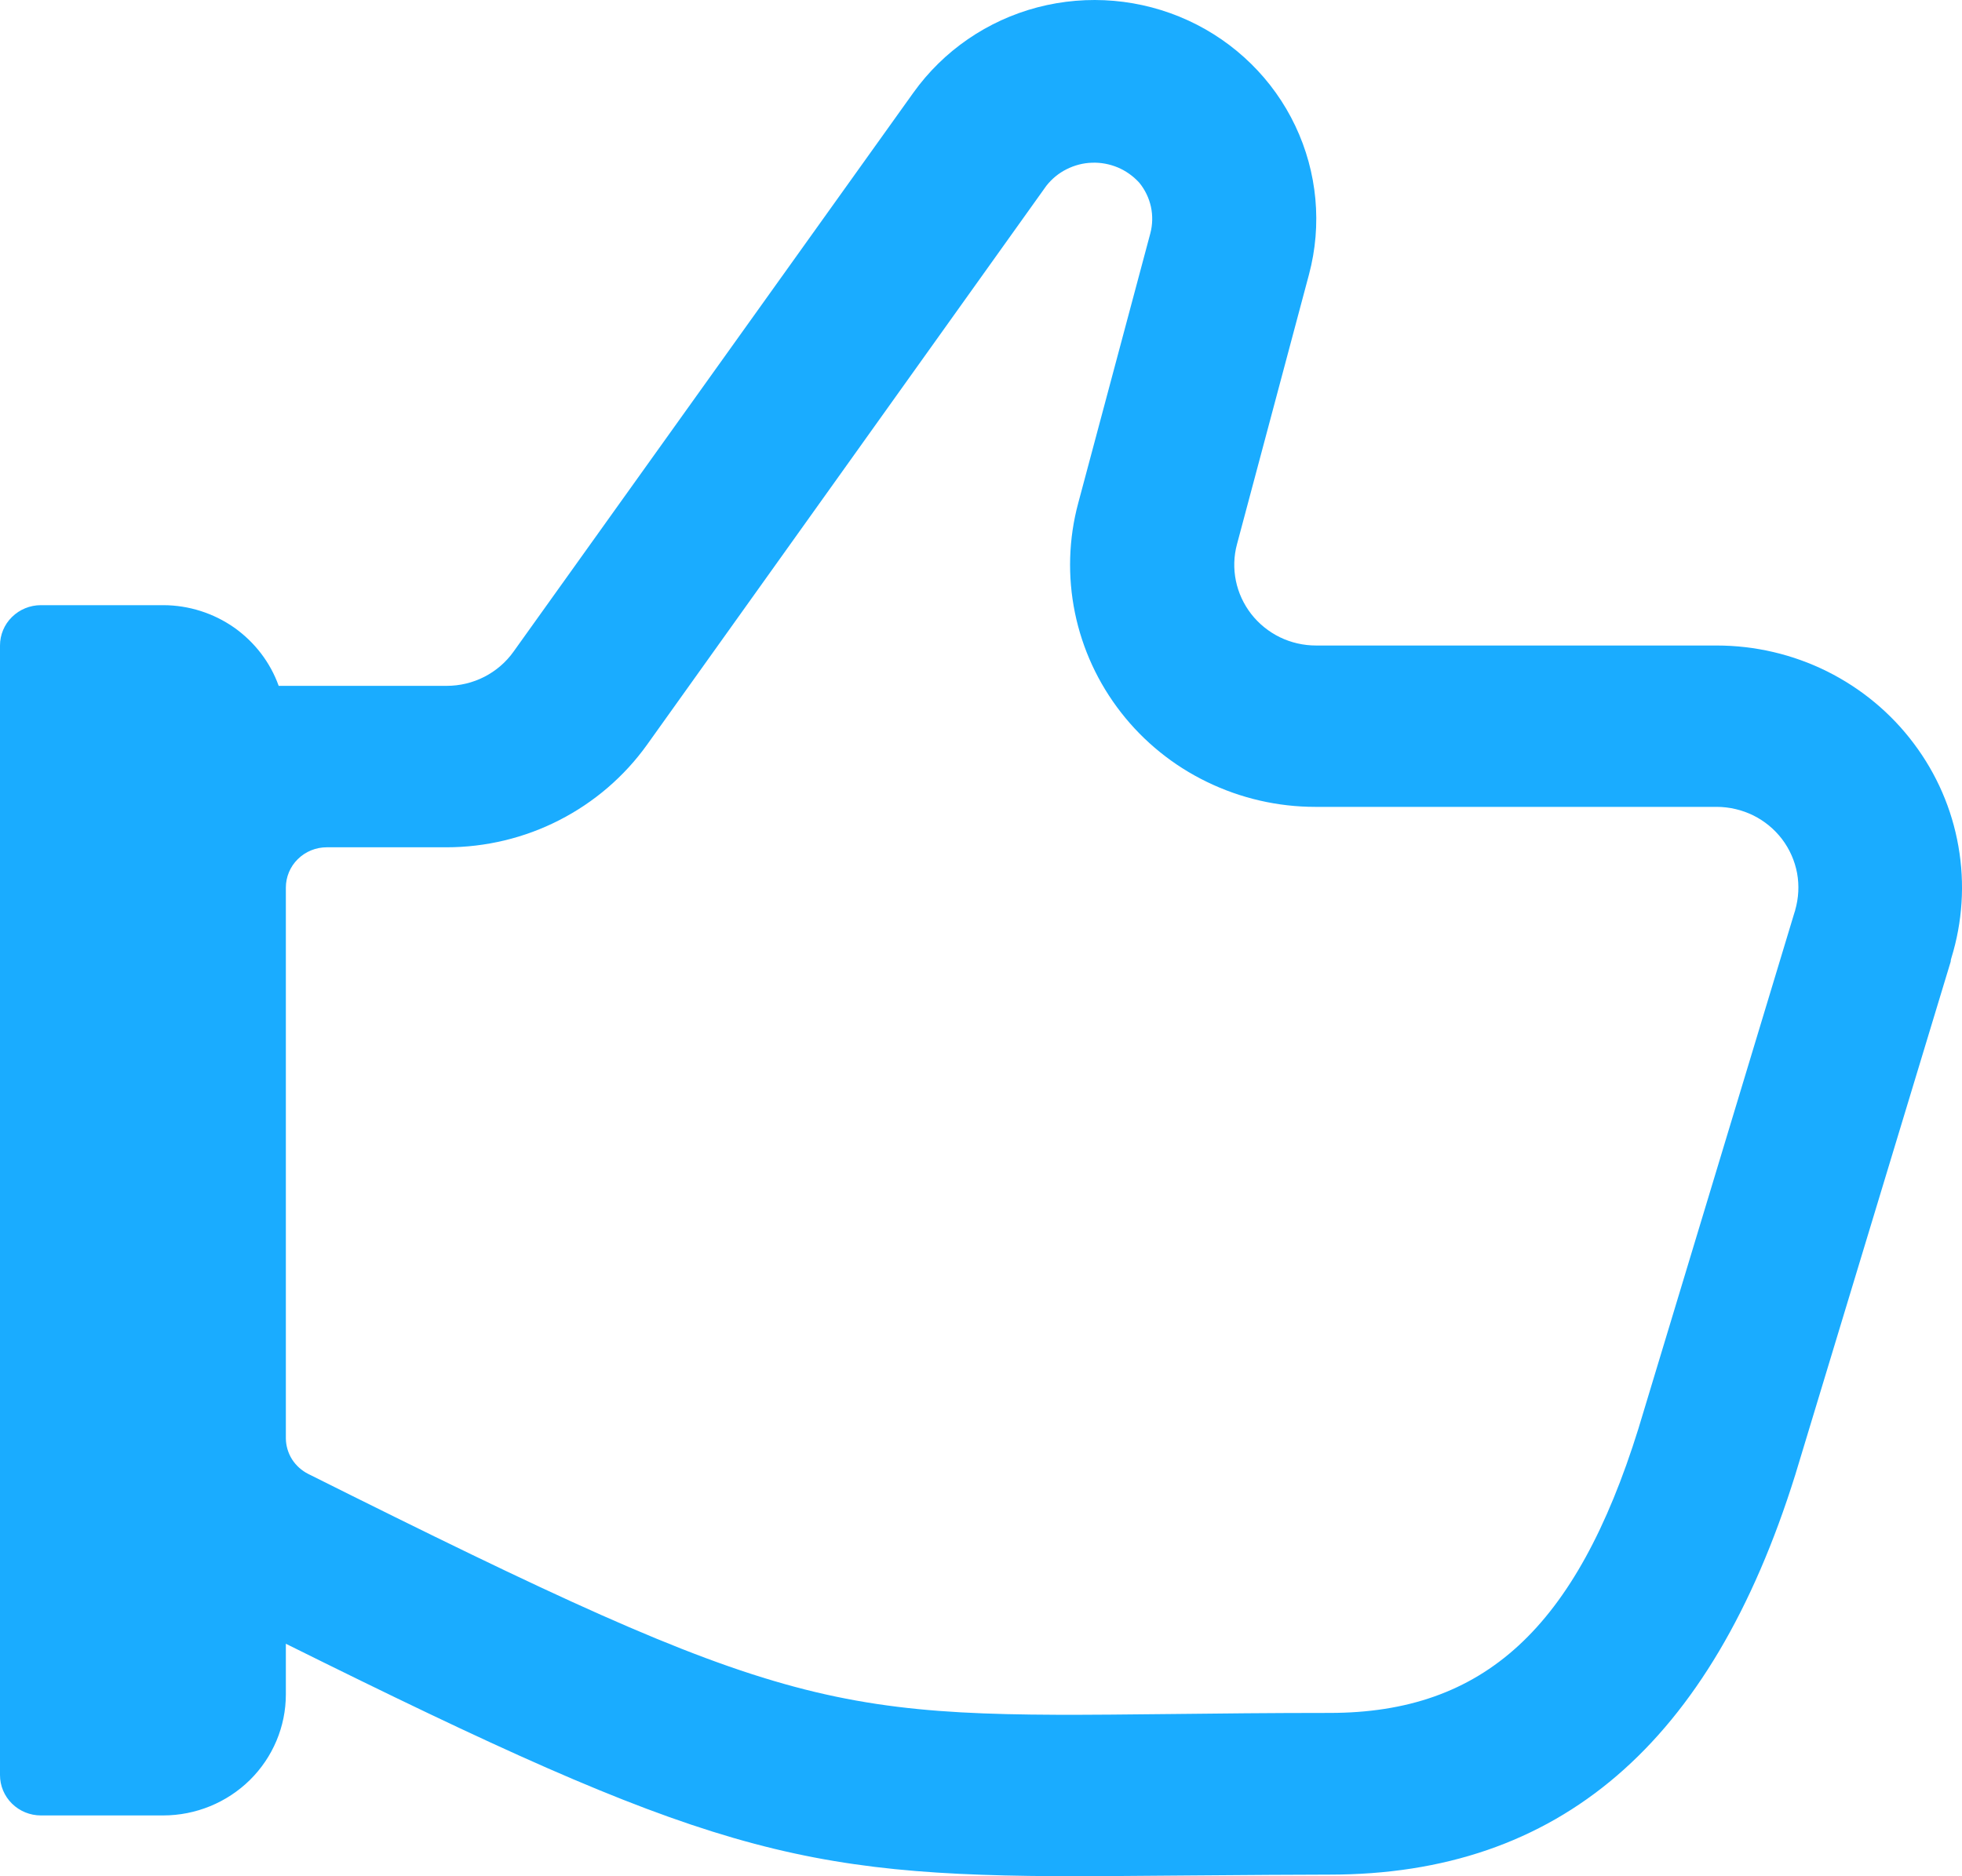 <svg width="23" height="22" viewBox="0 0 23 22" fill="none" xmlns="http://www.w3.org/2000/svg">
<path d="M22.875 11.234C23.006 10.81 23.035 10.361 22.958 9.924C22.882 9.487 22.703 9.074 22.435 8.718C22.168 8.361 21.819 8.072 21.418 7.872C21.017 7.673 20.574 7.569 20.124 7.569L15.428 7.569C15.281 7.569 15.136 7.536 15.004 7.472C14.873 7.408 14.758 7.315 14.668 7.2C14.579 7.085 14.517 6.952 14.488 6.81C14.459 6.668 14.463 6.521 14.501 6.381L15.345 3.218C15.5 2.637 15.443 2.02 15.184 1.475C14.926 0.931 14.481 0.494 13.929 0.24C13.376 -0.014 12.751 -0.068 12.162 0.086C11.573 0.241 11.059 0.595 10.707 1.087L6.02 7.641C5.932 7.765 5.814 7.866 5.678 7.936C5.541 8.006 5.39 8.042 5.236 8.042H3.267C3.168 7.766 2.985 7.528 2.744 7.358C2.502 7.189 2.213 7.097 1.917 7.096L0.479 7.096C0.352 7.096 0.23 7.146 0.14 7.235C0.05 7.323 0 7.444 0 7.569V20.814C0 20.939 0.05 21.059 0.14 21.148C0.23 21.237 0.352 21.287 0.479 21.287H1.913C2.294 21.287 2.66 21.137 2.93 20.871C3.199 20.605 3.351 20.244 3.351 19.868V19.274C8.26 21.712 9.335 22 12.66 22C12.996 22 14.897 21.981 15.587 21.981C18.271 21.981 20.058 20.455 21.046 17.291L22.867 11.277C22.867 11.262 22.871 11.248 22.875 11.234ZM21.045 10.673L21.036 10.7L19.206 16.754C18.478 19.09 17.395 20.085 15.587 20.085C14.889 20.085 14.277 20.092 13.727 20.098C9.726 20.141 9.331 20.141 3.614 17.283C3.536 17.244 3.47 17.184 3.423 17.111C3.377 17.037 3.352 16.953 3.351 16.866V10.408C3.351 10.283 3.401 10.162 3.491 10.074C3.581 9.985 3.703 9.935 3.83 9.935H5.233C5.694 9.935 6.148 9.826 6.556 9.617C6.965 9.408 7.318 9.105 7.584 8.734L12.265 2.18C12.329 2.098 12.41 2.031 12.502 1.985C12.595 1.938 12.697 1.911 12.801 1.908C12.906 1.904 13.009 1.924 13.105 1.964C13.201 2.005 13.286 2.066 13.356 2.143C13.423 2.225 13.469 2.321 13.492 2.424C13.514 2.527 13.512 2.634 13.485 2.736L12.64 5.898C12.527 6.318 12.514 6.758 12.601 7.184C12.688 7.61 12.873 8.01 13.142 8.355C13.41 8.699 13.755 8.978 14.15 9.169C14.545 9.361 14.979 9.461 15.419 9.461L20.124 9.461C20.273 9.461 20.42 9.496 20.553 9.561C20.686 9.627 20.802 9.723 20.891 9.84C20.98 9.958 21.04 10.094 21.067 10.239C21.093 10.383 21.085 10.532 21.044 10.673H21.045Z" fill="#1AACFF"/>
</svg>
